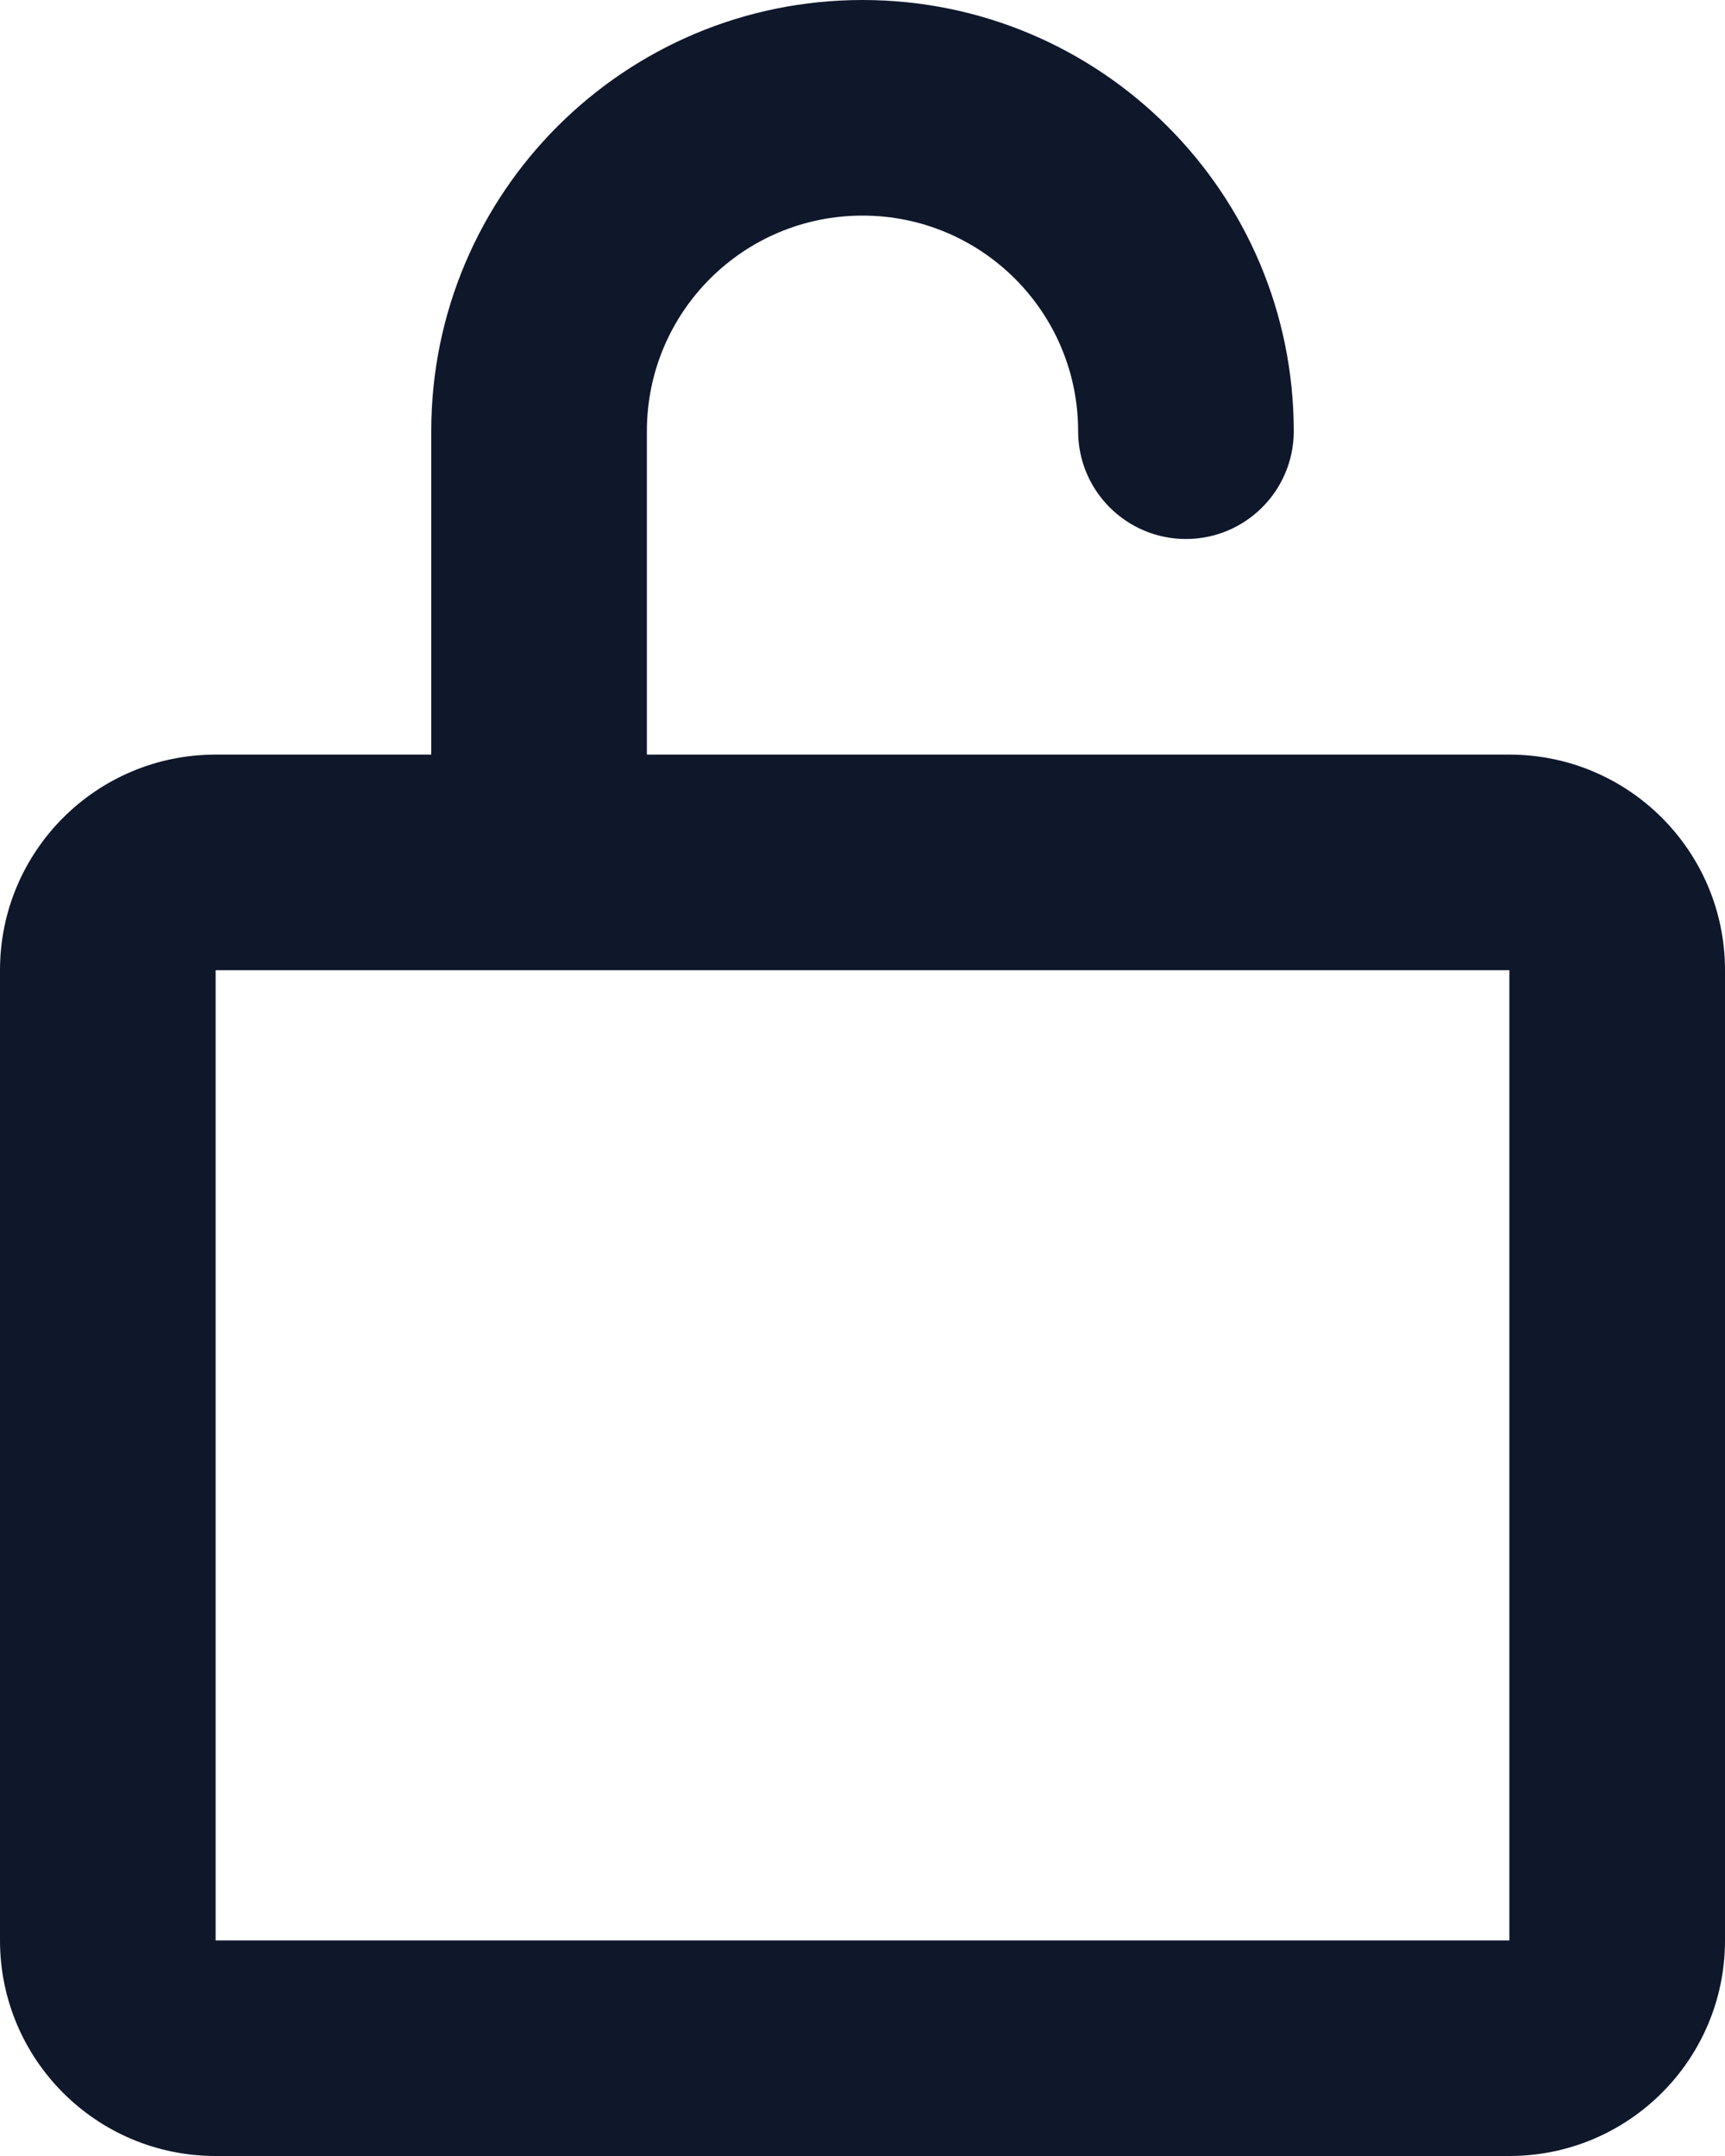<svg width="16" height="20" viewBox="0 0 16 20" fill="none" xmlns="http://www.w3.org/2000/svg">
<path fill-rule="evenodd" clip-rule="evenodd" d="M8 2C9.105 2 10 2.895 10 4C10 4.552 10.448 5 11 5C11.552 5 12 4.552 12 4C12 1.791 10.209 0 8 0C5.791 0 4 1.791 4 4V7H2C0.895 7 0 7.895 0 9V18C0 19.105 0.895 20 2 20H14C15.105 20 16 19.105 16 18V9C16 7.895 15.105 7 14 7H6V4C6 2.895 6.895 2 8 2ZM2 9H14V18H2V9Z" fill="#0F172B"/>
</svg>
